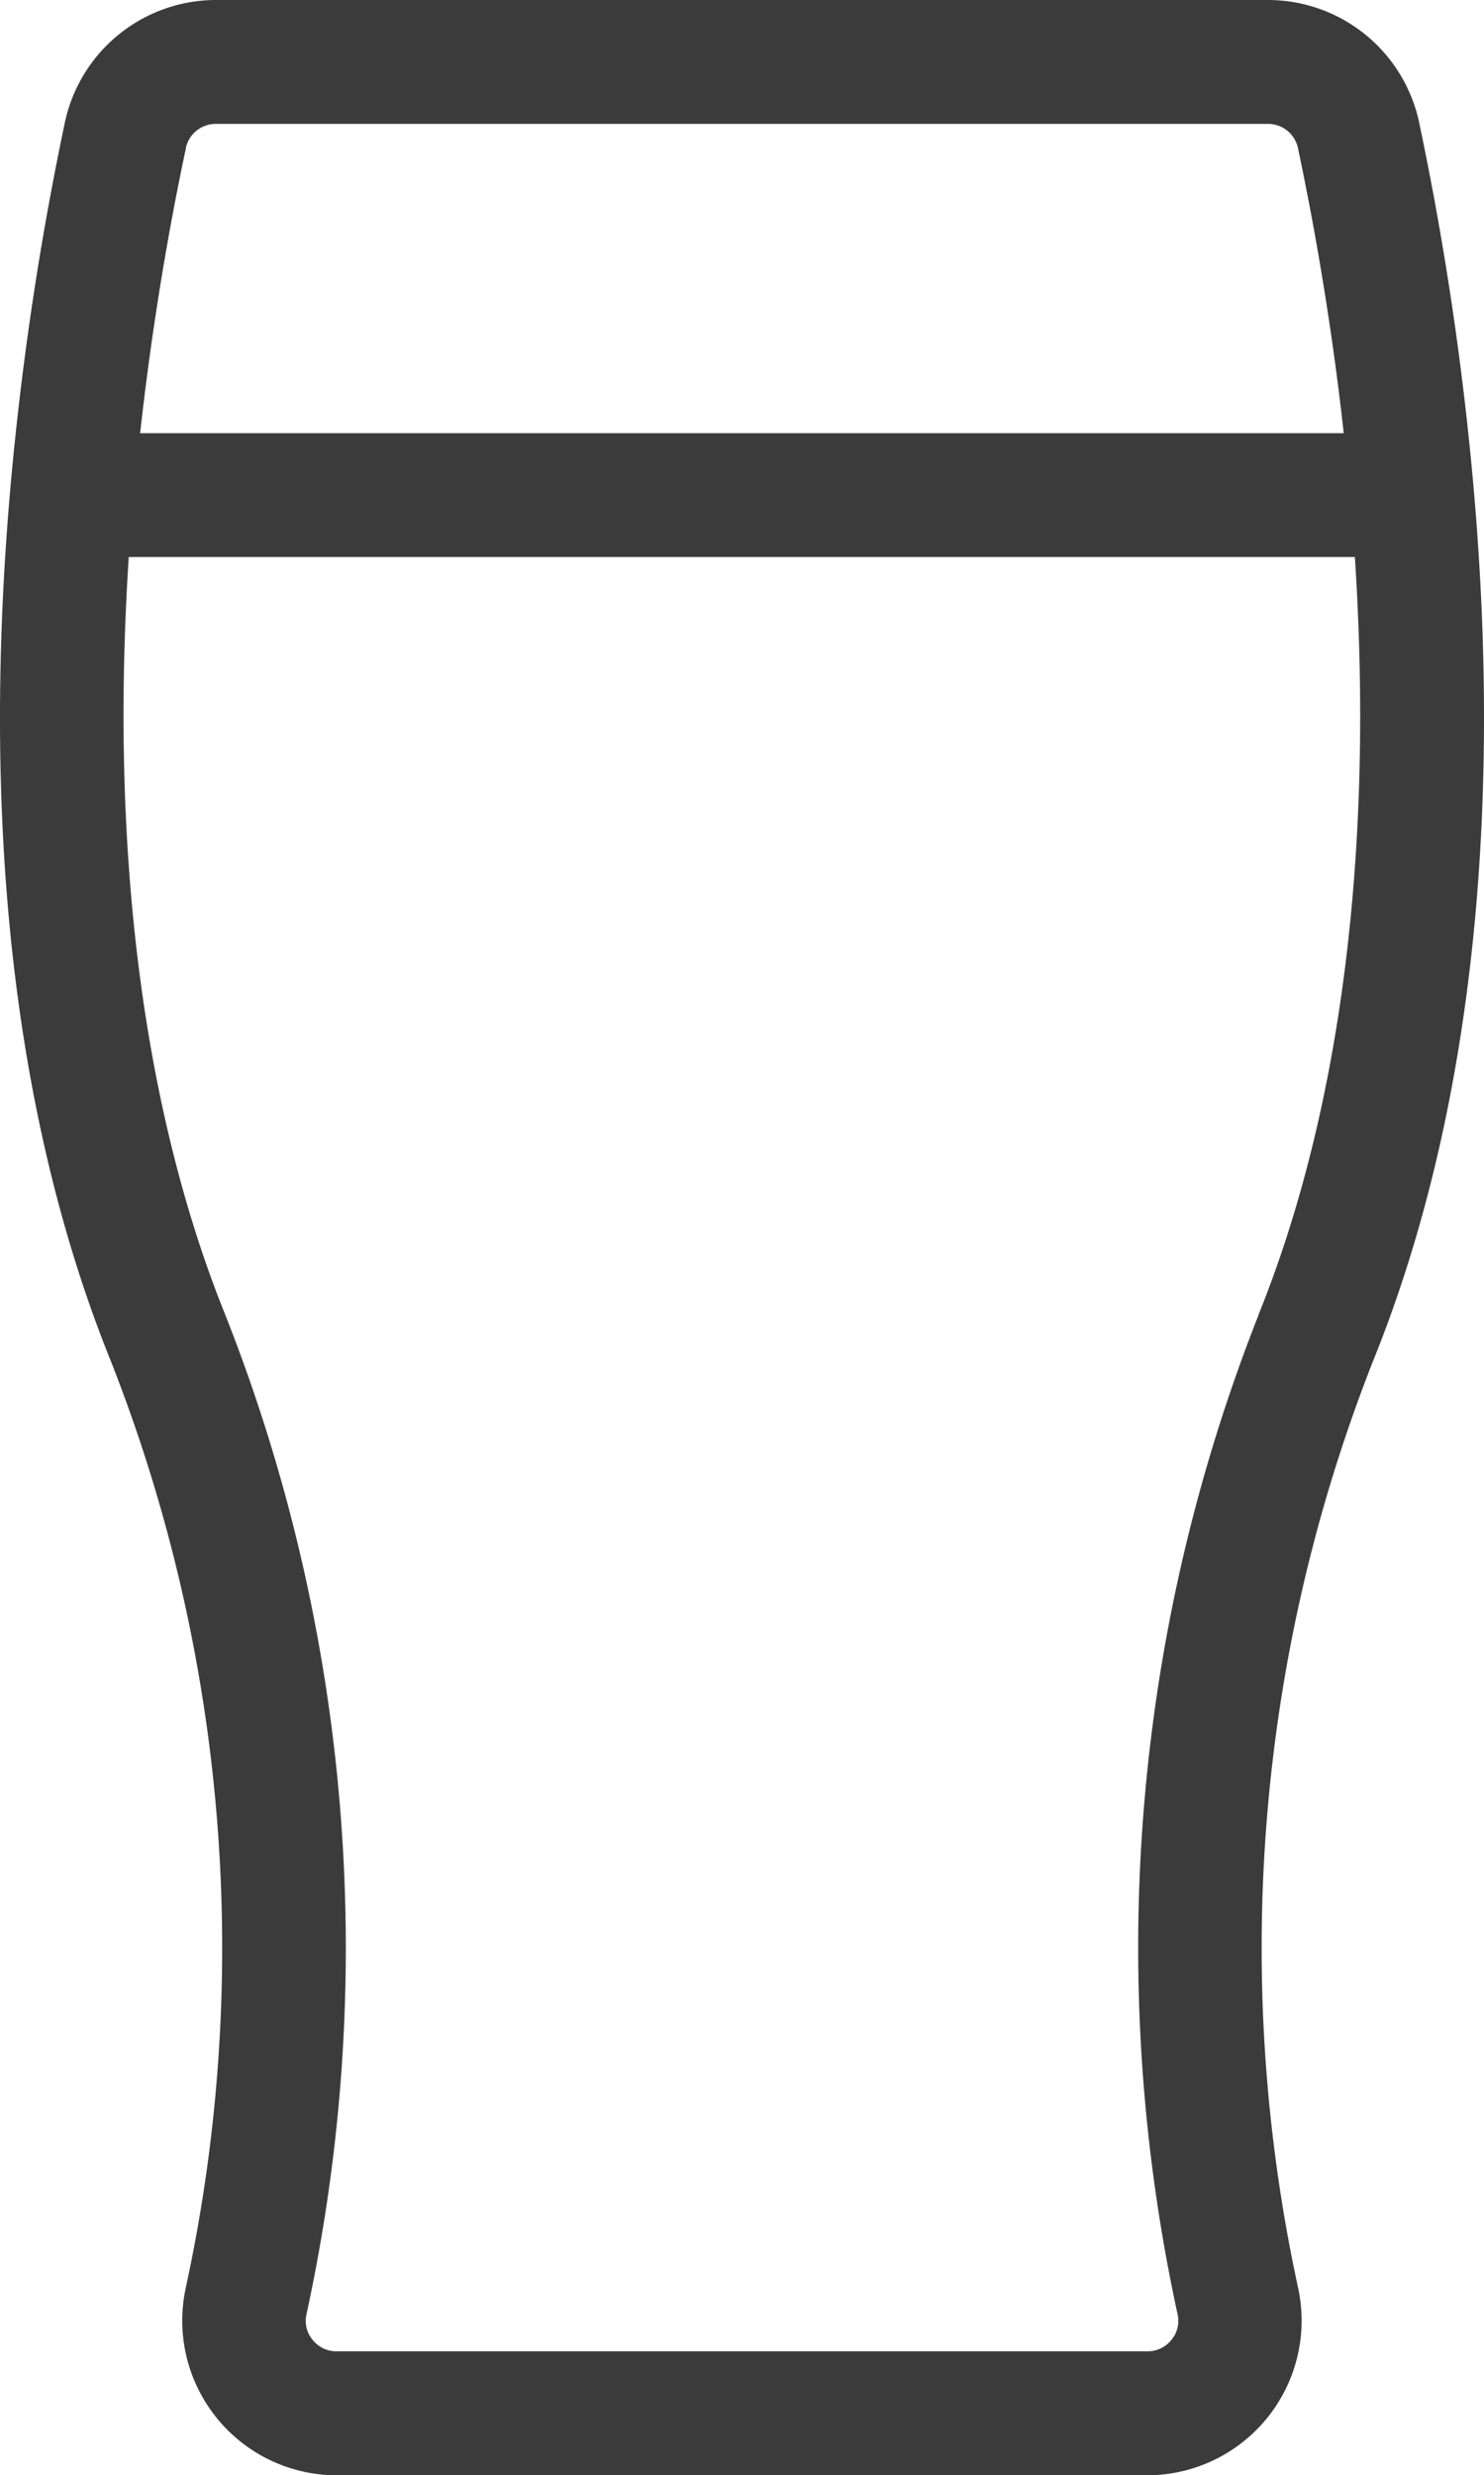 <svg xmlns="http://www.w3.org/2000/svg" width="43.243" height="72.086" viewBox="0 0 43.243 72.086"><path d="M145.226,12.615h0a90.056,90.056,0,0,0-1.433-9.052A4.505,4.505,0,0,0,139.382,0H108.739a4.506,4.506,0,0,0-4.407,3.564,90.046,90.046,0,0,0-1.433,9.051h0c-.86,8.039-.8,18.182,2.775,27.032a46.65,46.65,0,0,1,2.172,27.017,4.505,4.505,0,0,0,4.4,5.422h23.619a4.505,4.505,0,0,0,4.41-5.422,46.638,46.638,0,0,1,2.172-27.017C146.025,30.8,146.087,20.654,145.226,12.615ZM107.857,4.308a.89.89,0,0,1,.88-.7h30.645a.89.89,0,0,1,.88.7c.431,2.037.96,4.928,1.335,8.307H106.524c.375-3.375.9-6.267,1.335-8.3ZM139.113,38.3A50.173,50.173,0,0,0,136.756,67.4a.862.862,0,0,1-.179.741.879.879,0,0,1-.7.334H112.25a.879.879,0,0,1-.7-.334.86.86,0,0,1-.179-.741A50.175,50.175,0,0,0,109.009,38.3c-2.41-5.97-3.369-13.551-2.816-22.079h35.728c.559,8.529-.4,16.111-2.812,22.079Z" transform="translate(-102.441)" fill="#3b3b3b"/></svg>